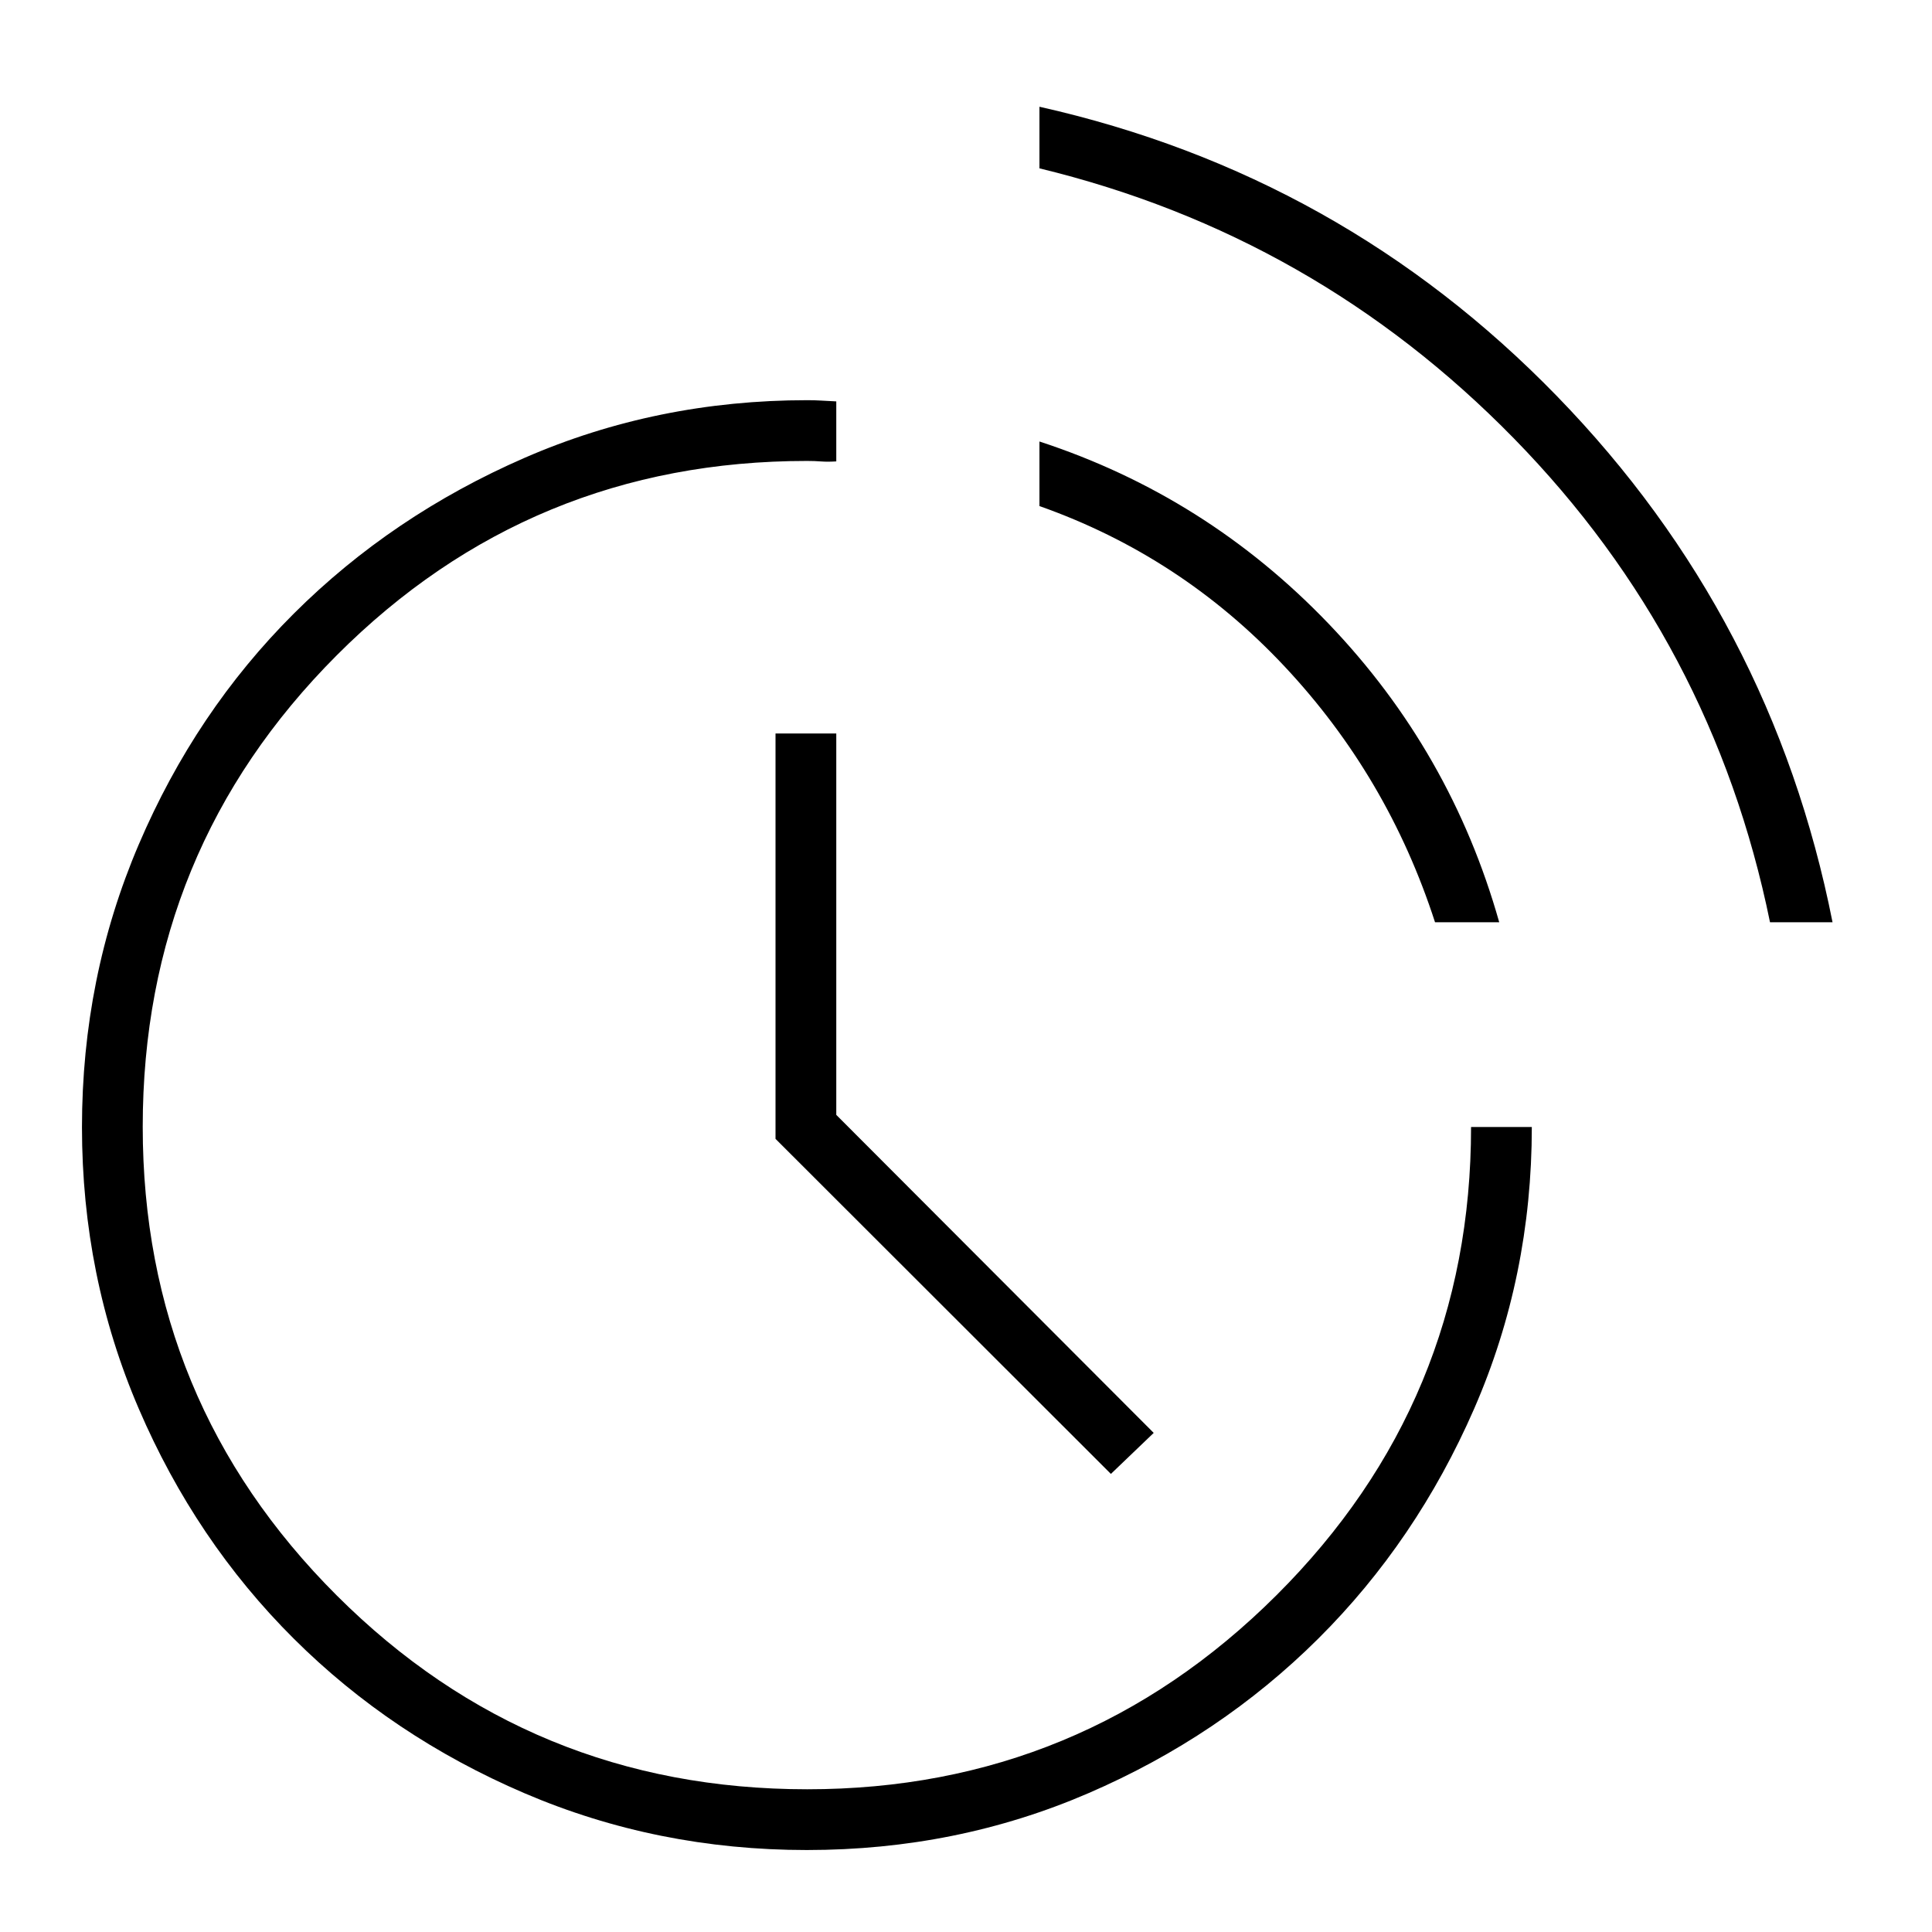 <svg xmlns="http://www.w3.org/2000/svg" height="48" viewBox="0 -960 960 960" width="48"><path d="M400.95-40.73q-74.46 0-140.34-28.23-65.88-28.23-114.65-76.81-48.78-48.58-77-114.23-28.23-65.65-28.23-139.9 0-74.49 28.23-140.51 28.22-66.03 77.06-114.72 48.83-48.69 114.61-77.36 65.78-28.66 140.56-28.66 3.56 0 6.74.19 3.19.19 7.61.41v29.82q-4.42.27-7.54.02t-7-.25q-137.32 0-233.7 96.6-96.38 96.59-96.38 234.23 0 136.63 96.42 232.92 96.41 96.29 233.79 96.29 136.37 0 233.1-96.38 96.73-96.38 96.73-232.7h30.19q0 74.31-28.66 140.01-28.67 65.7-77.49 114.26-48.82 48.55-114.2 76.77-65.38 28.23-139.85 28.23ZM552-227.62 385.35-394.11v-201.43h30.19v189.51L573.27-248 552-227.62Zm327.51-274.11q-28.47-139.42-127.26-240.42T516.5-876.35v-30.61q150.19 33.73 257.13 143.79 106.95 110.05 136.95 261.44h-31.07Zm-166.45 0q-23.44-72.42-74.83-127.19-51.38-54.77-121.73-79.62v-32.08q82.92 27.12 143.69 90.56 60.77 63.44 84.77 148.33h-31.9Z"/></svg>
